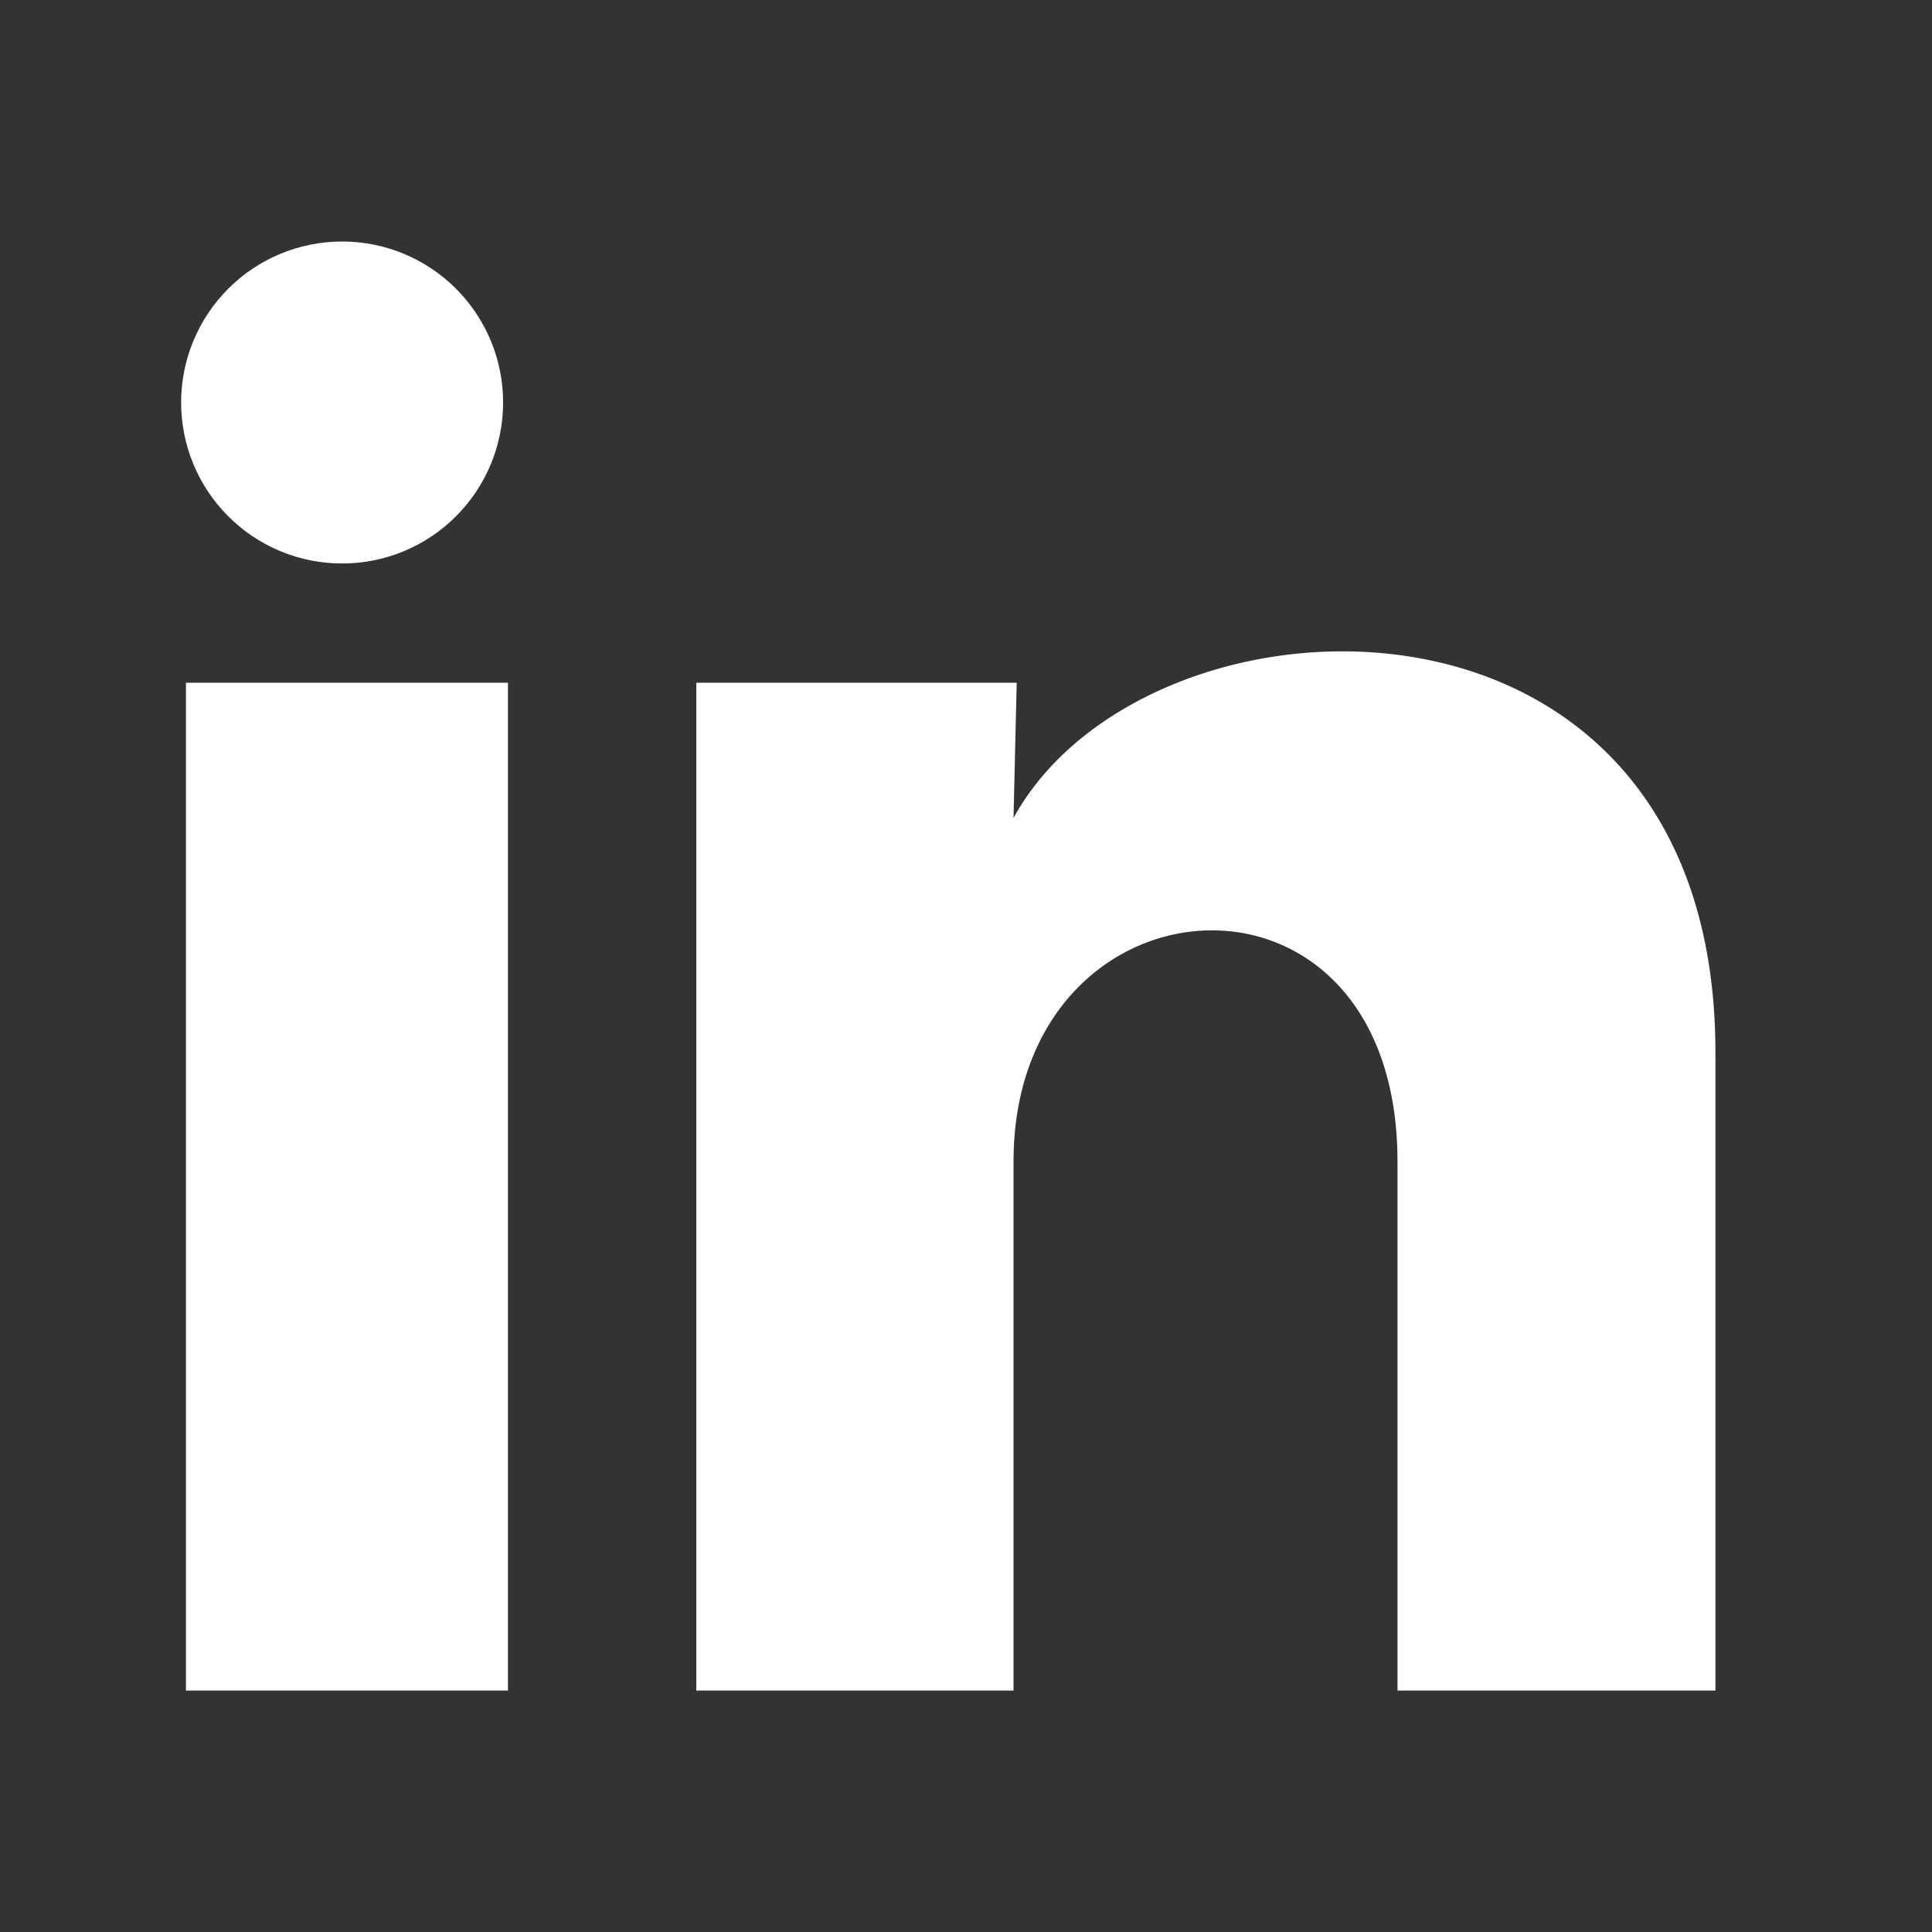 <svg width="32" height="32" viewBox="0 0 32 32" fill="none" xmlns="http://www.w3.org/2000/svg">
<rect x="0" y="0" width="32" height="32" fill="#333333" stroke="none"/>
<path d="M8.333 6.668C8.333 7.375 8.052 8.053 7.551 8.553C7.051 9.053 6.373 9.334 5.665 9.333C4.958 9.333 4.28 9.052 3.78 8.551C3.28 8.051 3 7.373 3 6.665C3 5.958 3.282 5.28 3.782 4.78C4.282 4.28 4.961 4 5.668 4C6.375 4 7.053 4.282 7.553 4.782C8.053 5.282 8.334 5.961 8.333 6.668ZM8.413 11.308H3.08V28.001H8.413V11.308ZM16.84 11.308H11.533V28.001H16.787V19.241C16.787 14.361 23.147 13.908 23.147 19.241V28.001H28.413V17.428C28.413 9.201 19 9.508 16.787 13.548L16.84 11.308Z" fill="white"/>
</svg>

